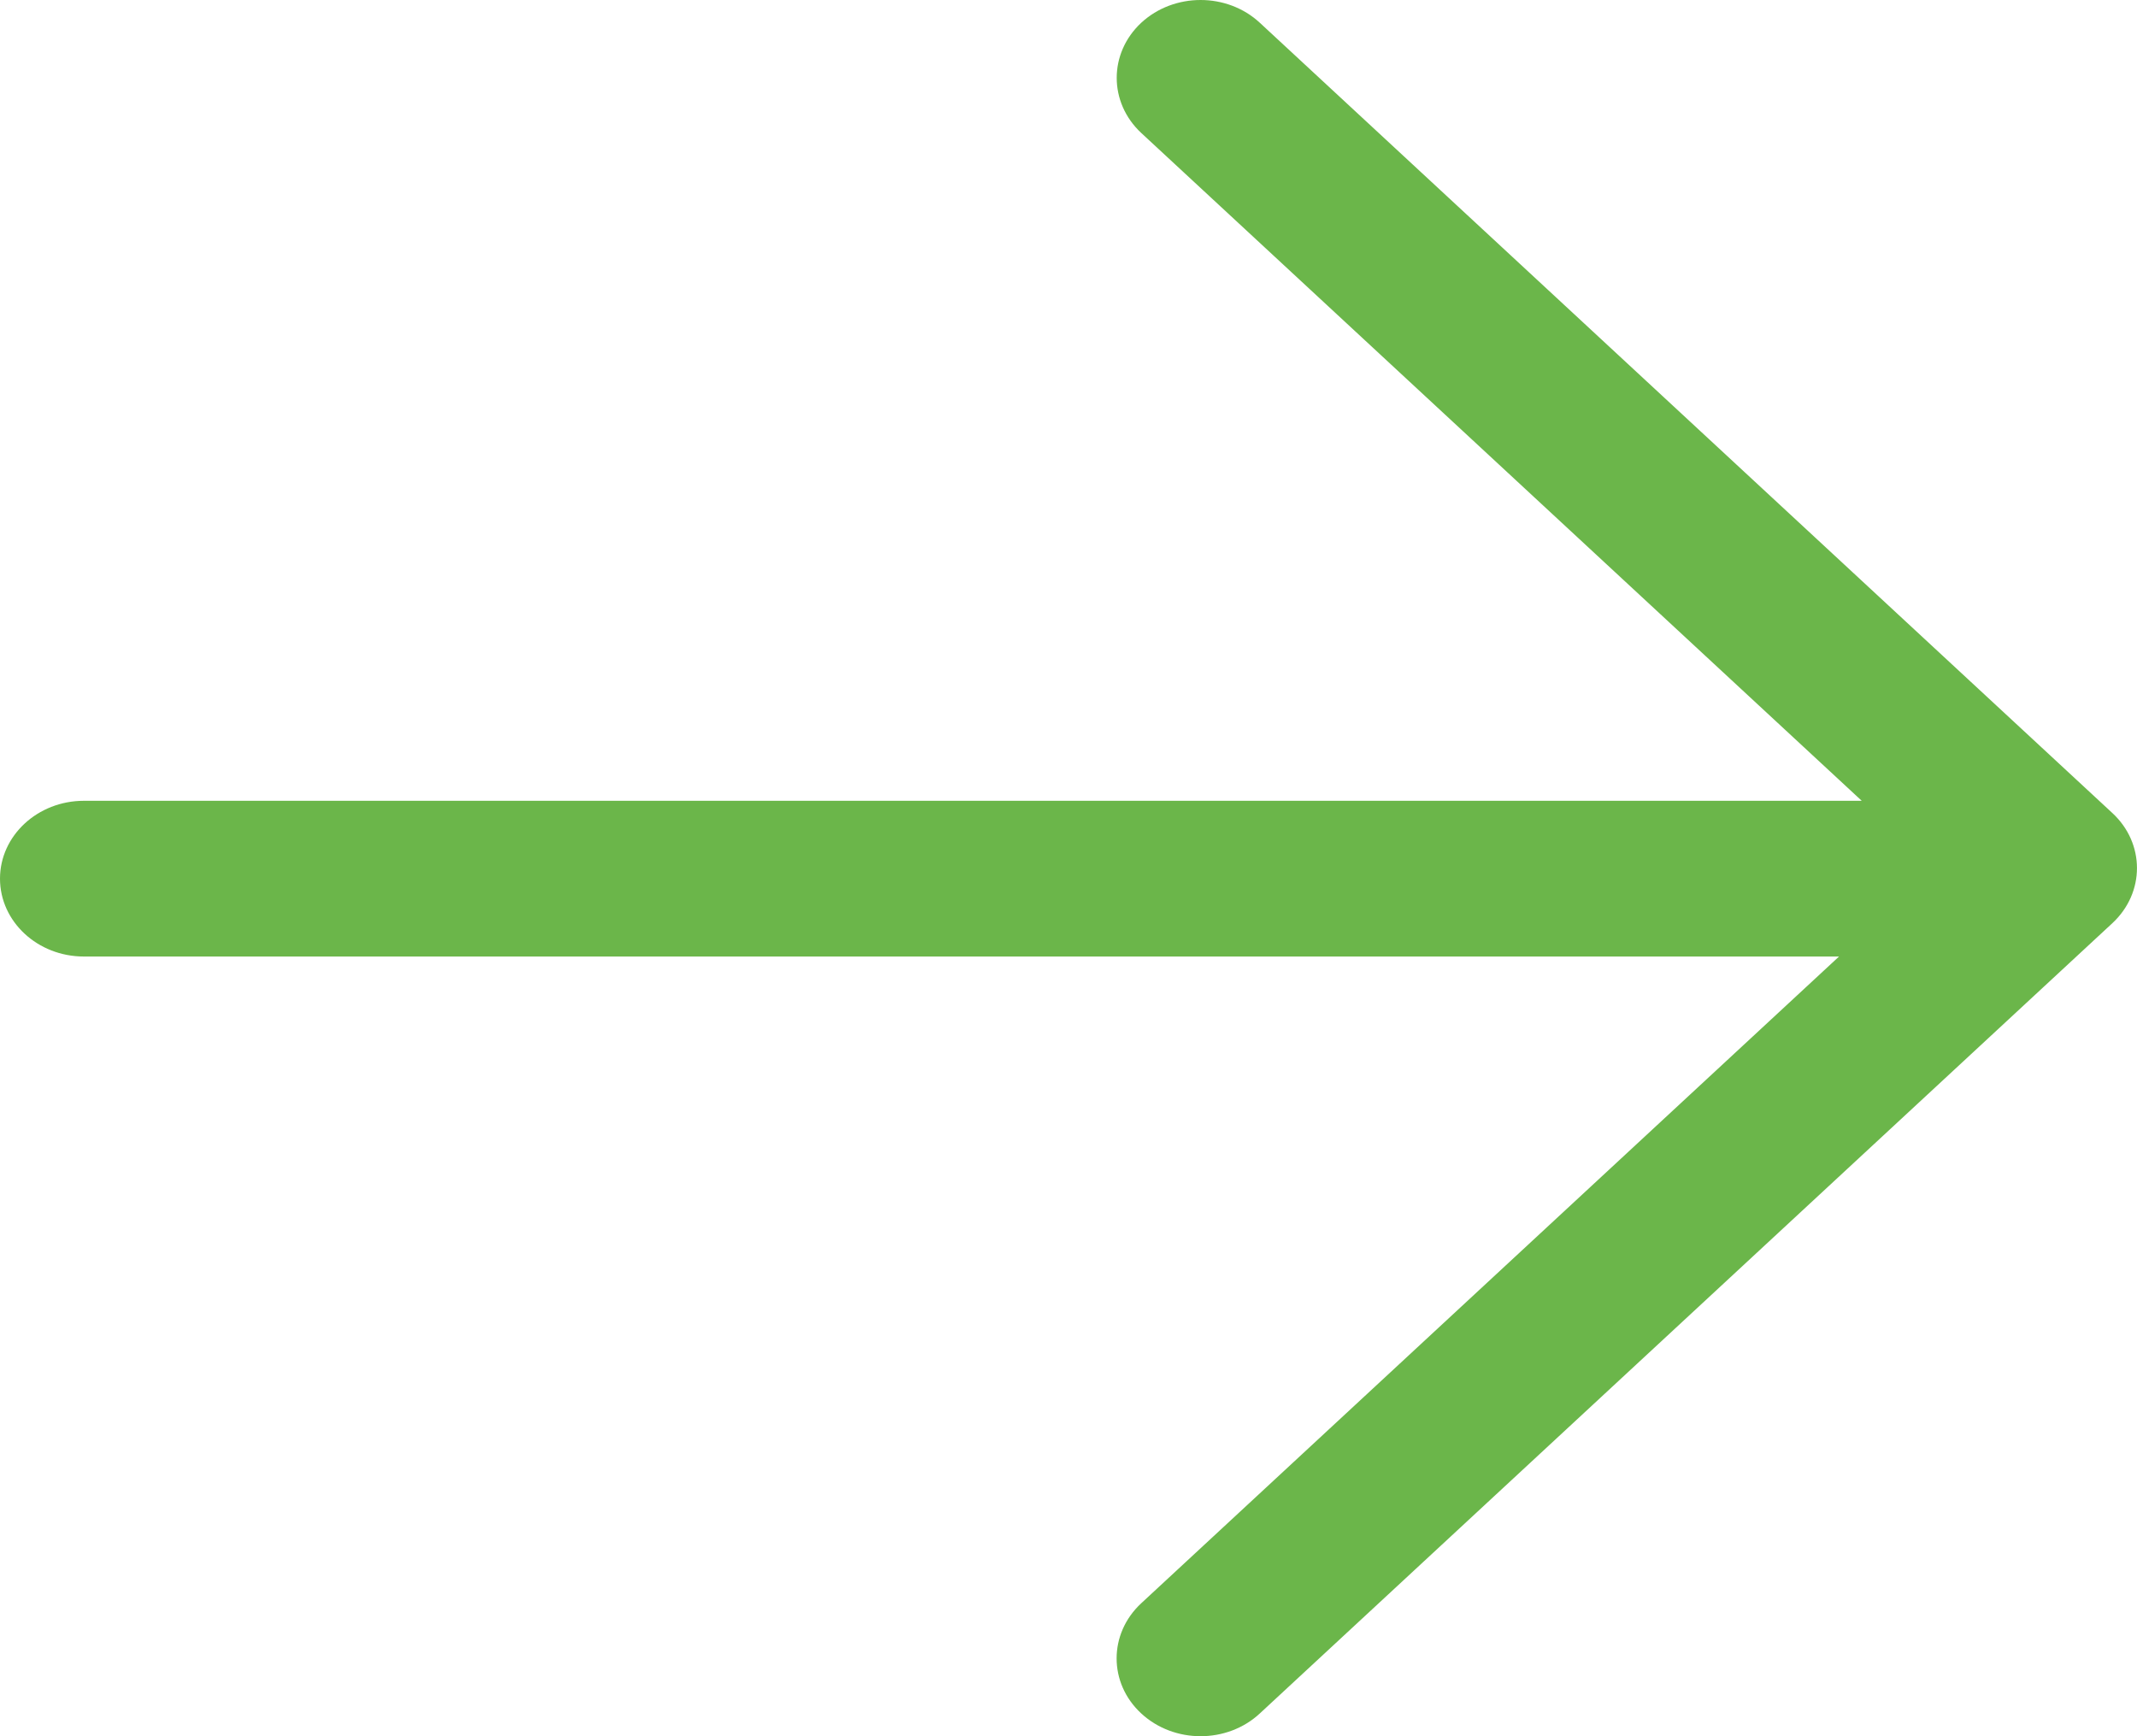 <svg width="16" height="13" viewBox="0 0 16 13" fill="none" xmlns="http://www.w3.org/2000/svg">
<path d="M2.80668e-07 6.579C2.94729e-07 6.257 0.282 5.996 0.628 5.996L13.939 5.996L8.544 0.995C8.422 0.881 8.361 0.732 8.361 0.583C8.361 0.434 8.422 0.285 8.544 0.171C8.79 -0.057 9.188 -0.057 9.433 0.171L15.816 6.088C16.061 6.315 16.061 6.684 15.816 6.912L9.433 12.829C9.188 13.057 8.79 13.057 8.544 12.829C8.299 12.602 8.299 12.233 8.544 12.005L13.769 7.162L0.628 7.162C0.282 7.162 0 6.901 0 6.579L2.80668e-07 6.579Z" fill="#6BB64A"/>
</svg>
